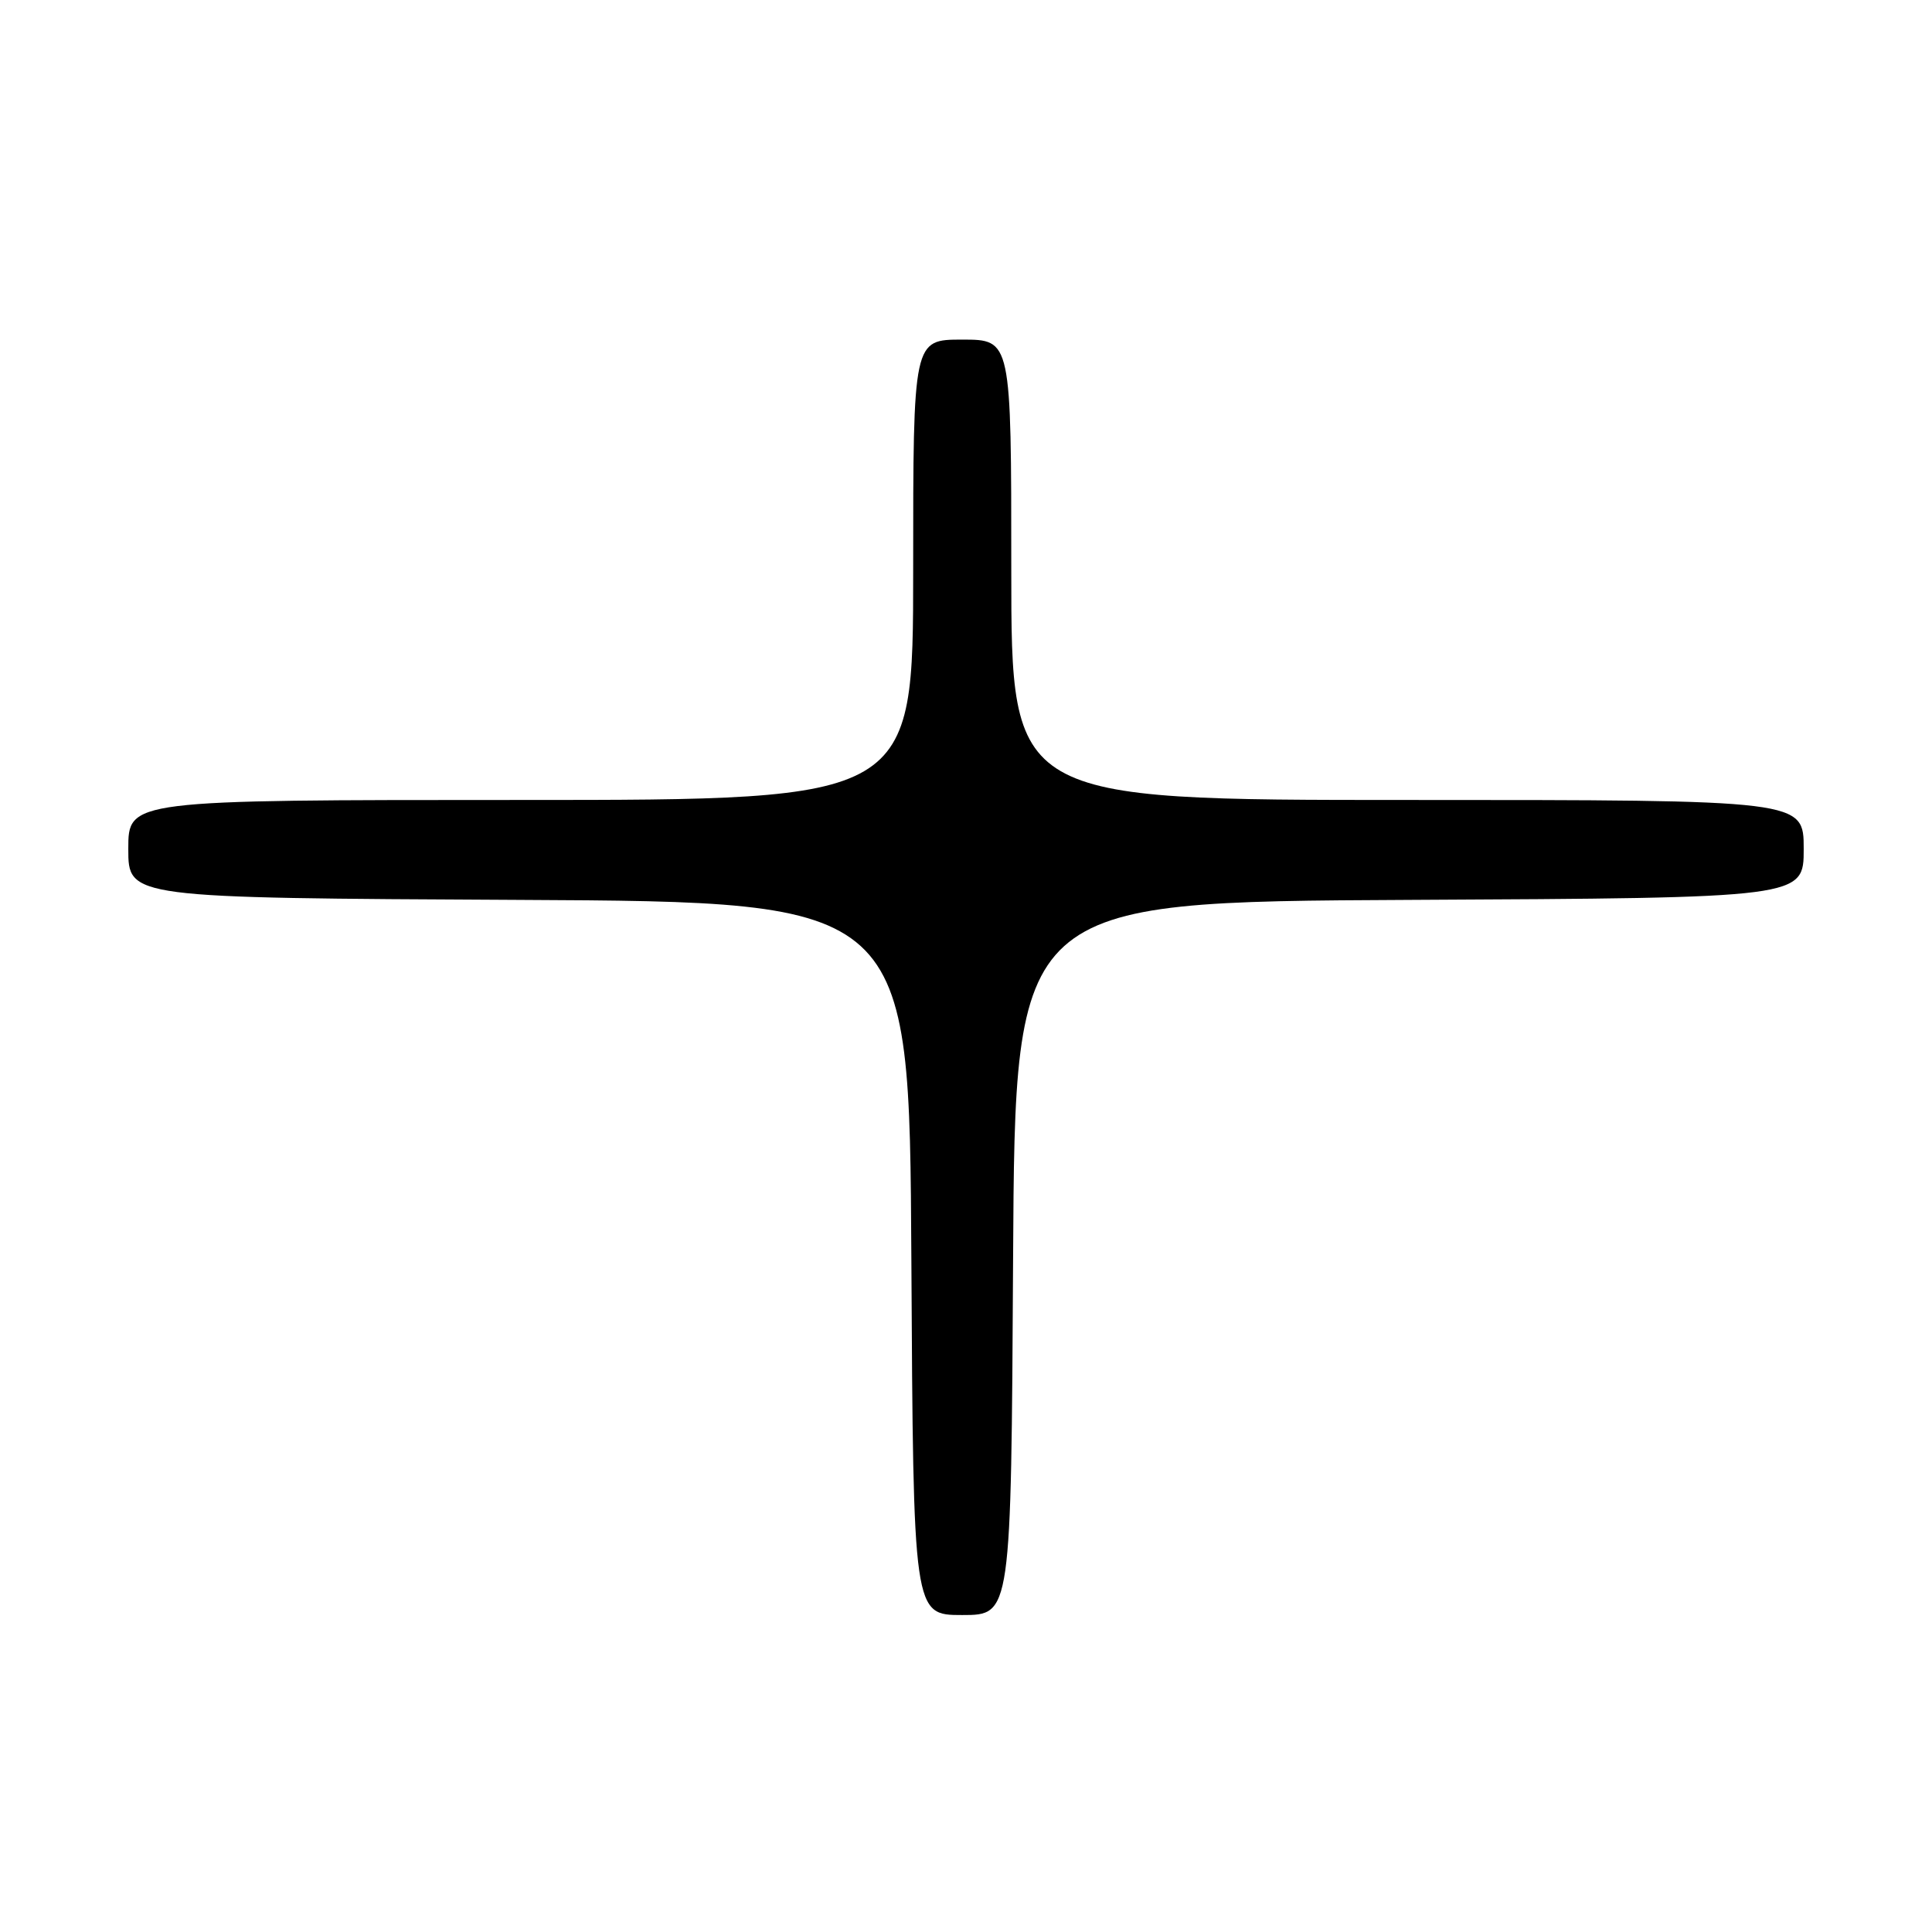 <?xml version="1.0" encoding="UTF-8" standalone="no"?>
<!DOCTYPE svg PUBLIC "-//W3C//DTD SVG 1.1//EN" "http://www.w3.org/Graphics/SVG/1.1/DTD/svg11.dtd" >
<svg xmlns="http://www.w3.org/2000/svg" xmlns:xlink="http://www.w3.org/1999/xlink" version="1.1" viewBox="0 0 256 256">
 <g >
 <path fill="currentColor"
d=" M 134.24 166.75 C 134.50 119.50 134.50 119.50 186.75 119.24 C 239.00 118.98 239.00 118.98 239.00 112.49 C 239.00 106.00 239.00 106.00 186.50 106.00 C 134.00 106.00 134.00 106.00 134.00 75.50 C 134.00 45.00 134.00 45.00 127.50 45.00 C 121.00 45.00 121.00 45.00 121.00 75.50 C 121.00 106.00 121.00 106.00 69.00 106.00 C 17.00 106.00 17.00 106.00 17.00 112.49 C 17.00 118.98 17.00 118.98 68.75 119.24 C 120.50 119.50 120.50 119.50 120.76 166.75 C 121.02 214.00 121.02 214.00 127.50 214.00 C 133.98 214.00 133.98 214.00 134.24 166.75 Z "/>
</g>
</svg>